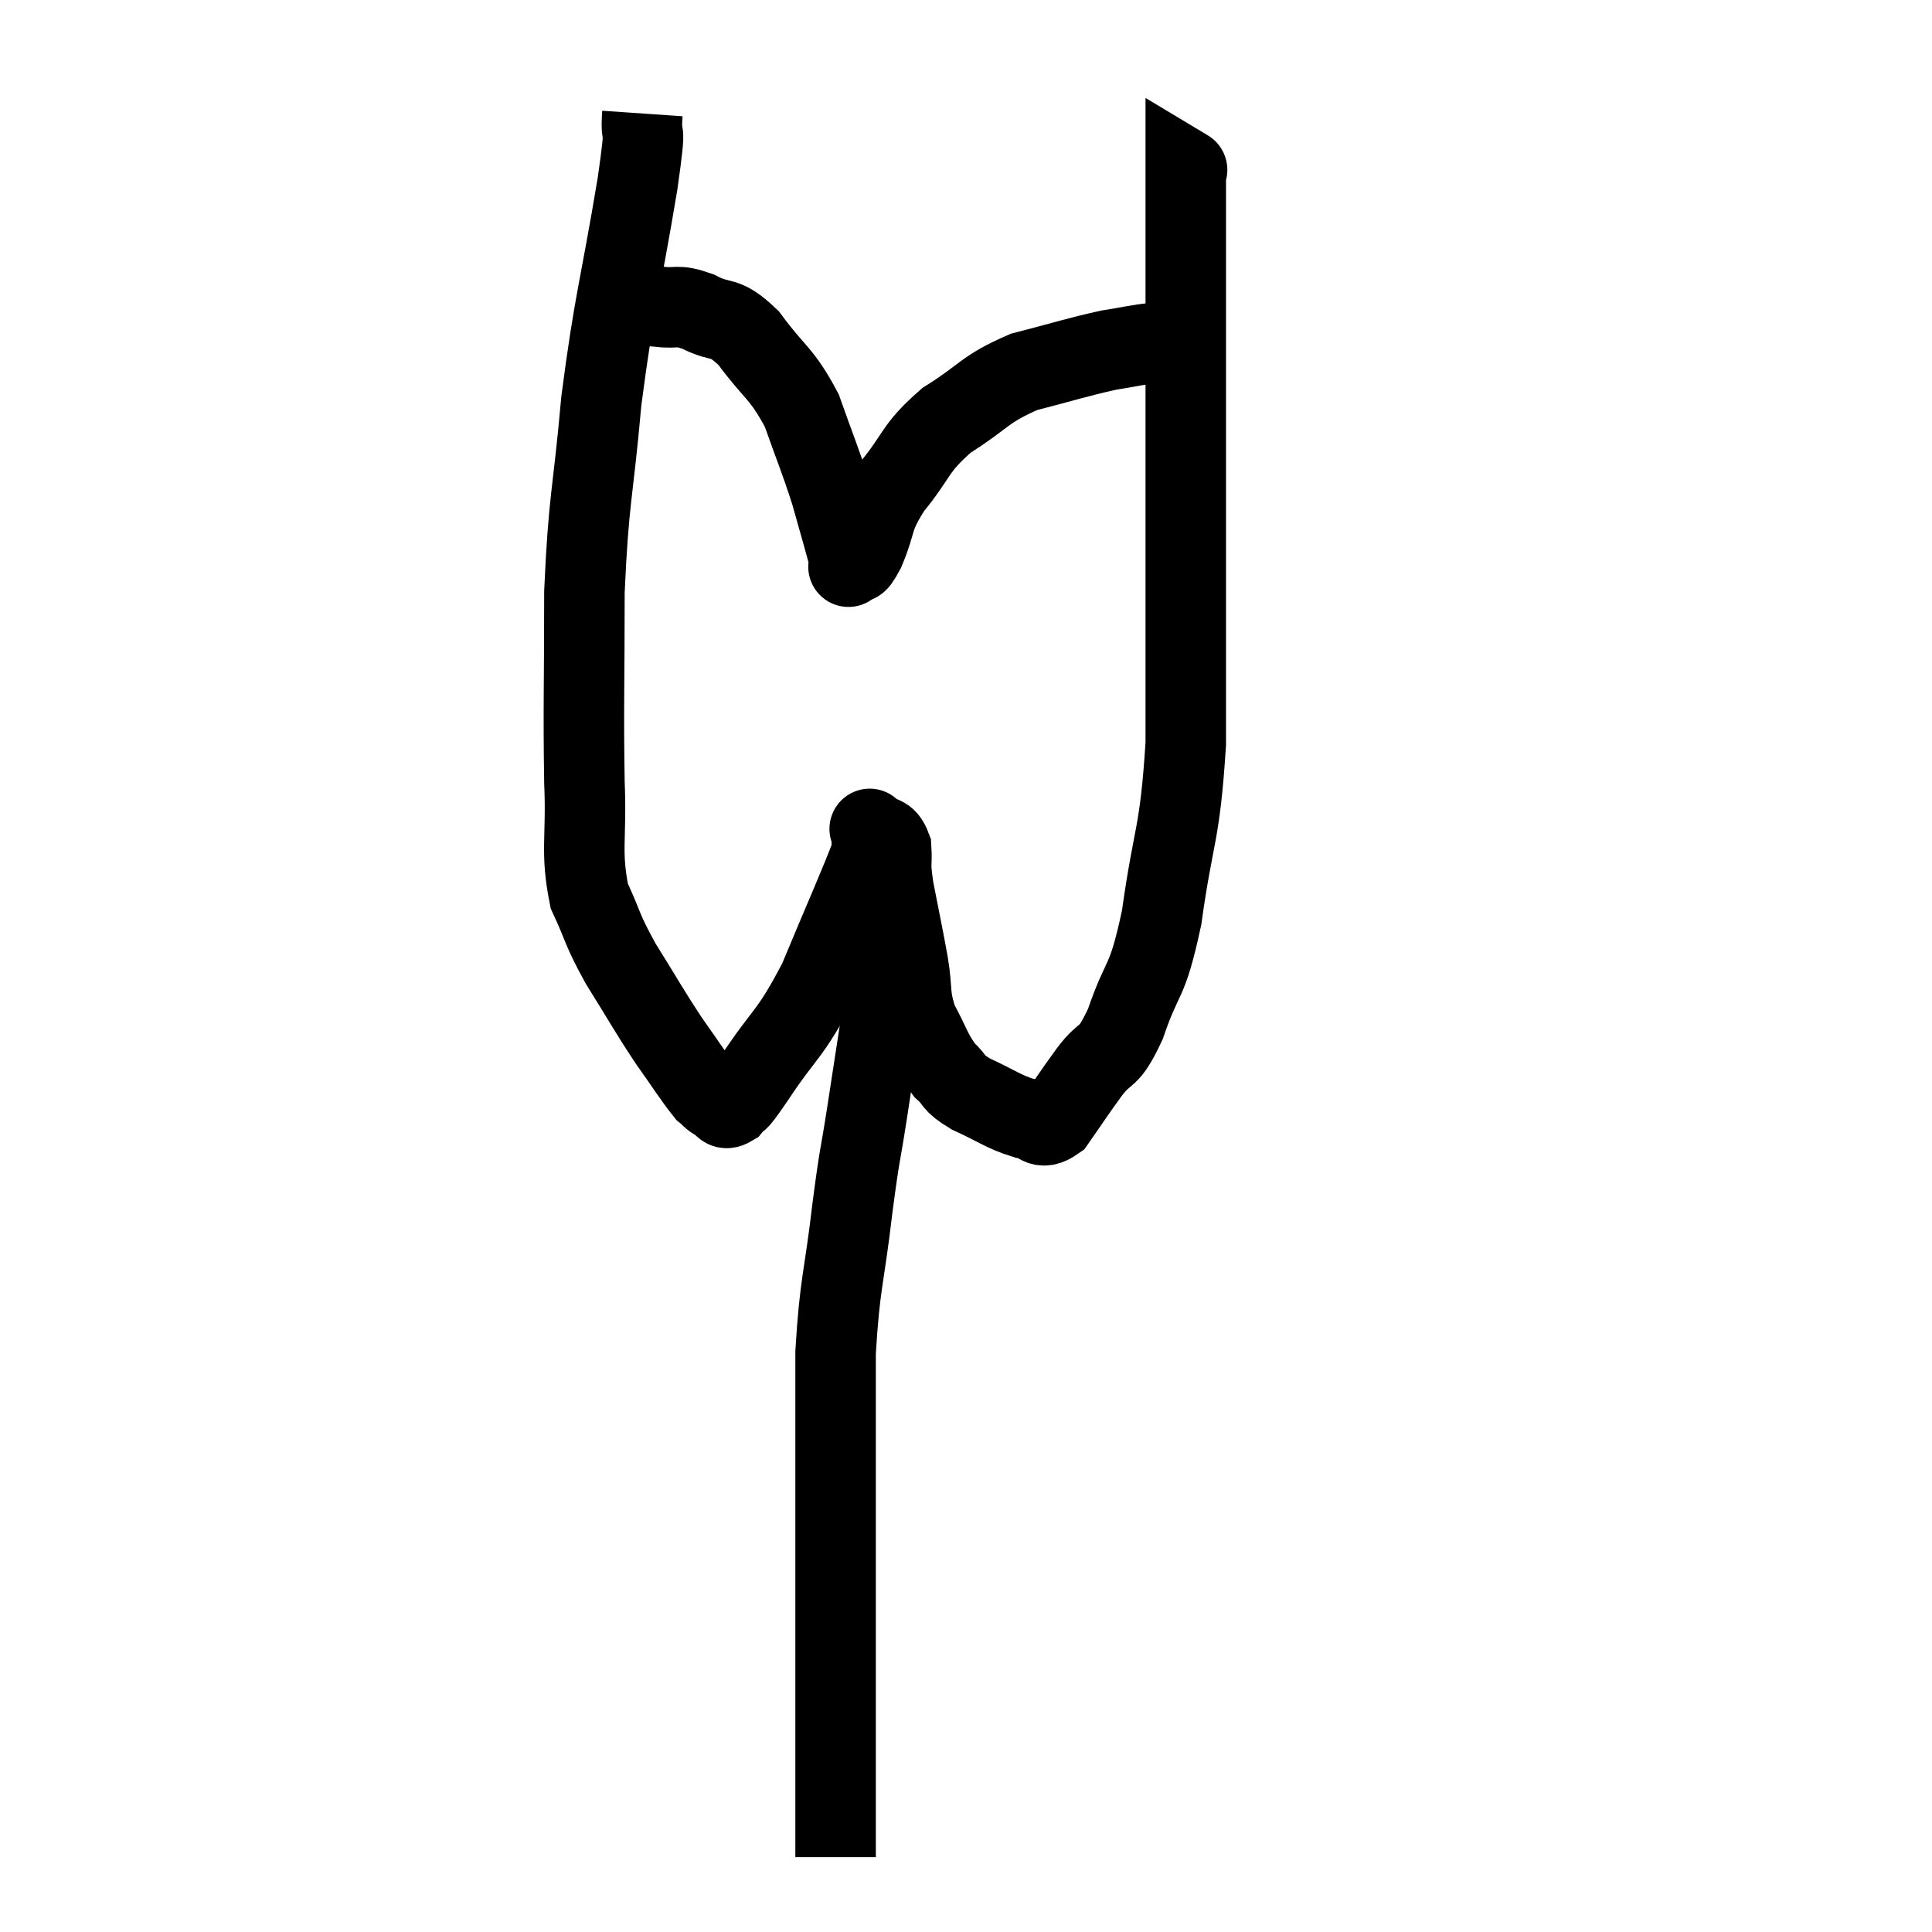 <svg width="48" height="48" viewBox="0 0 48 48" xmlns="http://www.w3.org/2000/svg"><path d="M 15.96 2.82 C 15.9 3.69, 16.095 2.775, 15.84 4.56 C 15.39 7.26, 15.27 7.425, 14.94 9.96 C 14.73 12.33, 14.625 12.33, 14.52 14.7 C 14.52 17.07, 14.49 17.55, 14.52 19.44 C 14.58 20.85, 14.415 21.135, 14.64 22.26 C 15.03 23.1, 14.925 23.04, 15.42 23.94 C 16.02 24.9, 16.095 25.065, 16.62 25.86 C 17.07 26.49, 17.22 26.745, 17.52 27.12 C 17.67 27.24, 17.655 27.27, 17.82 27.36 C 18 27.42, 17.955 27.615, 18.18 27.48 C 18.45 27.15, 18.18 27.6, 18.72 26.82 C 19.53 25.59, 19.605 25.77, 20.34 24.36 C 21 22.77, 21.33 22.05, 21.66 21.18 C 21.66 21.03, 21.66 21.015, 21.66 20.88 C 21.66 20.76, 21.66 20.7, 21.66 20.64 C 21.66 20.64, 21.54 20.535, 21.66 20.64 C 21.9 20.85, 22.005 20.7, 22.14 21.06 C 22.17 21.57, 22.095 21.36, 22.2 22.08 C 22.38 23.01, 22.41 23.115, 22.56 23.94 C 22.68 24.66, 22.575 24.72, 22.8 25.38 C 23.13 25.98, 23.13 26.13, 23.46 26.58 C 23.79 26.88, 23.625 26.88, 24.12 27.18 C 24.78 27.48, 24.915 27.615, 25.44 27.78 C 25.83 27.81, 25.815 28.125, 26.22 27.84 C 26.64 27.24, 26.625 27.24, 27.06 26.64 C 27.51 26.04, 27.51 26.4, 27.96 25.44 C 28.41 24.12, 28.485 24.54, 28.86 22.8 C 29.16 20.64, 29.31 20.82, 29.46 18.48 C 29.46 15.96, 29.46 15.525, 29.46 13.44 C 29.46 11.79, 29.46 11.61, 29.46 10.14 C 29.46 8.85, 29.46 8.805, 29.46 7.56 C 29.46 6.36, 29.46 5.955, 29.46 5.16 C 29.46 4.77, 29.46 4.575, 29.46 4.38 C 29.46 4.38, 29.46 4.38, 29.46 4.38 C 29.46 4.38, 29.46 4.38, 29.46 4.38 C 29.46 4.38, 29.46 4.425, 29.46 4.38 C 29.46 4.29, 29.46 4.245, 29.46 4.2 C 29.46 4.2, 29.46 4.2, 29.46 4.2 C 29.46 4.2, 29.535 4.245, 29.46 4.2 L 29.16 4.02" fill="none" stroke="black" stroke-width="2"></path><path d="M 15 7.56 C 15.21 7.56, 15.075 7.545, 15.42 7.56 C 15.9 7.59, 15.9 7.575, 16.38 7.62 C 16.86 7.68, 16.785 7.545, 17.34 7.74 C 17.97 8.07, 17.955 7.785, 18.6 8.4 C 19.26 9.3, 19.41 9.24, 19.92 10.2 C 20.28 11.22, 20.355 11.355, 20.64 12.24 C 20.85 12.99, 20.94 13.29, 21.06 13.74 C 21.09 13.89, 21.105 13.965, 21.12 14.04 C 21.12 14.04, 21.12 14.04, 21.12 14.04 C 21.12 14.04, 21.03 14.13, 21.12 14.04 C 21.3 13.86, 21.225 14.16, 21.48 13.68 C 21.81 12.9, 21.63 12.93, 22.14 12.12 C 22.83 11.28, 22.695 11.16, 23.52 10.44 C 24.48 9.84, 24.435 9.675, 25.44 9.24 C 26.49 8.97, 26.73 8.88, 27.54 8.7 C 28.11 8.61, 28.245 8.565, 28.68 8.52 C 28.98 8.52, 29.13 8.52, 29.28 8.52 C 29.28 8.52, 29.28 8.52, 29.28 8.52 C 29.28 8.52, 29.28 8.52, 29.28 8.52 L 29.28 8.52" fill="none" stroke="black" stroke-width="2"></path><path d="M 21.9 23.16 C 21.9 23.61, 21.9 23.52, 21.9 24.06 C 21.9 24.69, 21.99 24.42, 21.9 25.32 C 21.72 26.49, 21.72 26.49, 21.54 27.66 C 21.36 28.83, 21.375 28.515, 21.18 30 C 20.97 31.8, 20.865 31.845, 20.76 33.6 C 20.76 35.31, 20.76 35.37, 20.76 37.02 C 20.76 38.61, 20.76 38.97, 20.76 40.2 C 20.76 41.07, 20.76 41.04, 20.76 41.94 C 20.76 42.87, 20.76 43.065, 20.76 43.8 C 20.76 44.34, 20.76 44.34, 20.76 44.88 C 20.76 45.42, 20.76 45.645, 20.76 45.96 C 20.76 46.05, 20.76 46.095, 20.76 46.14 L 20.76 46.14" fill="none" stroke="black" stroke-width="2"></path></svg>